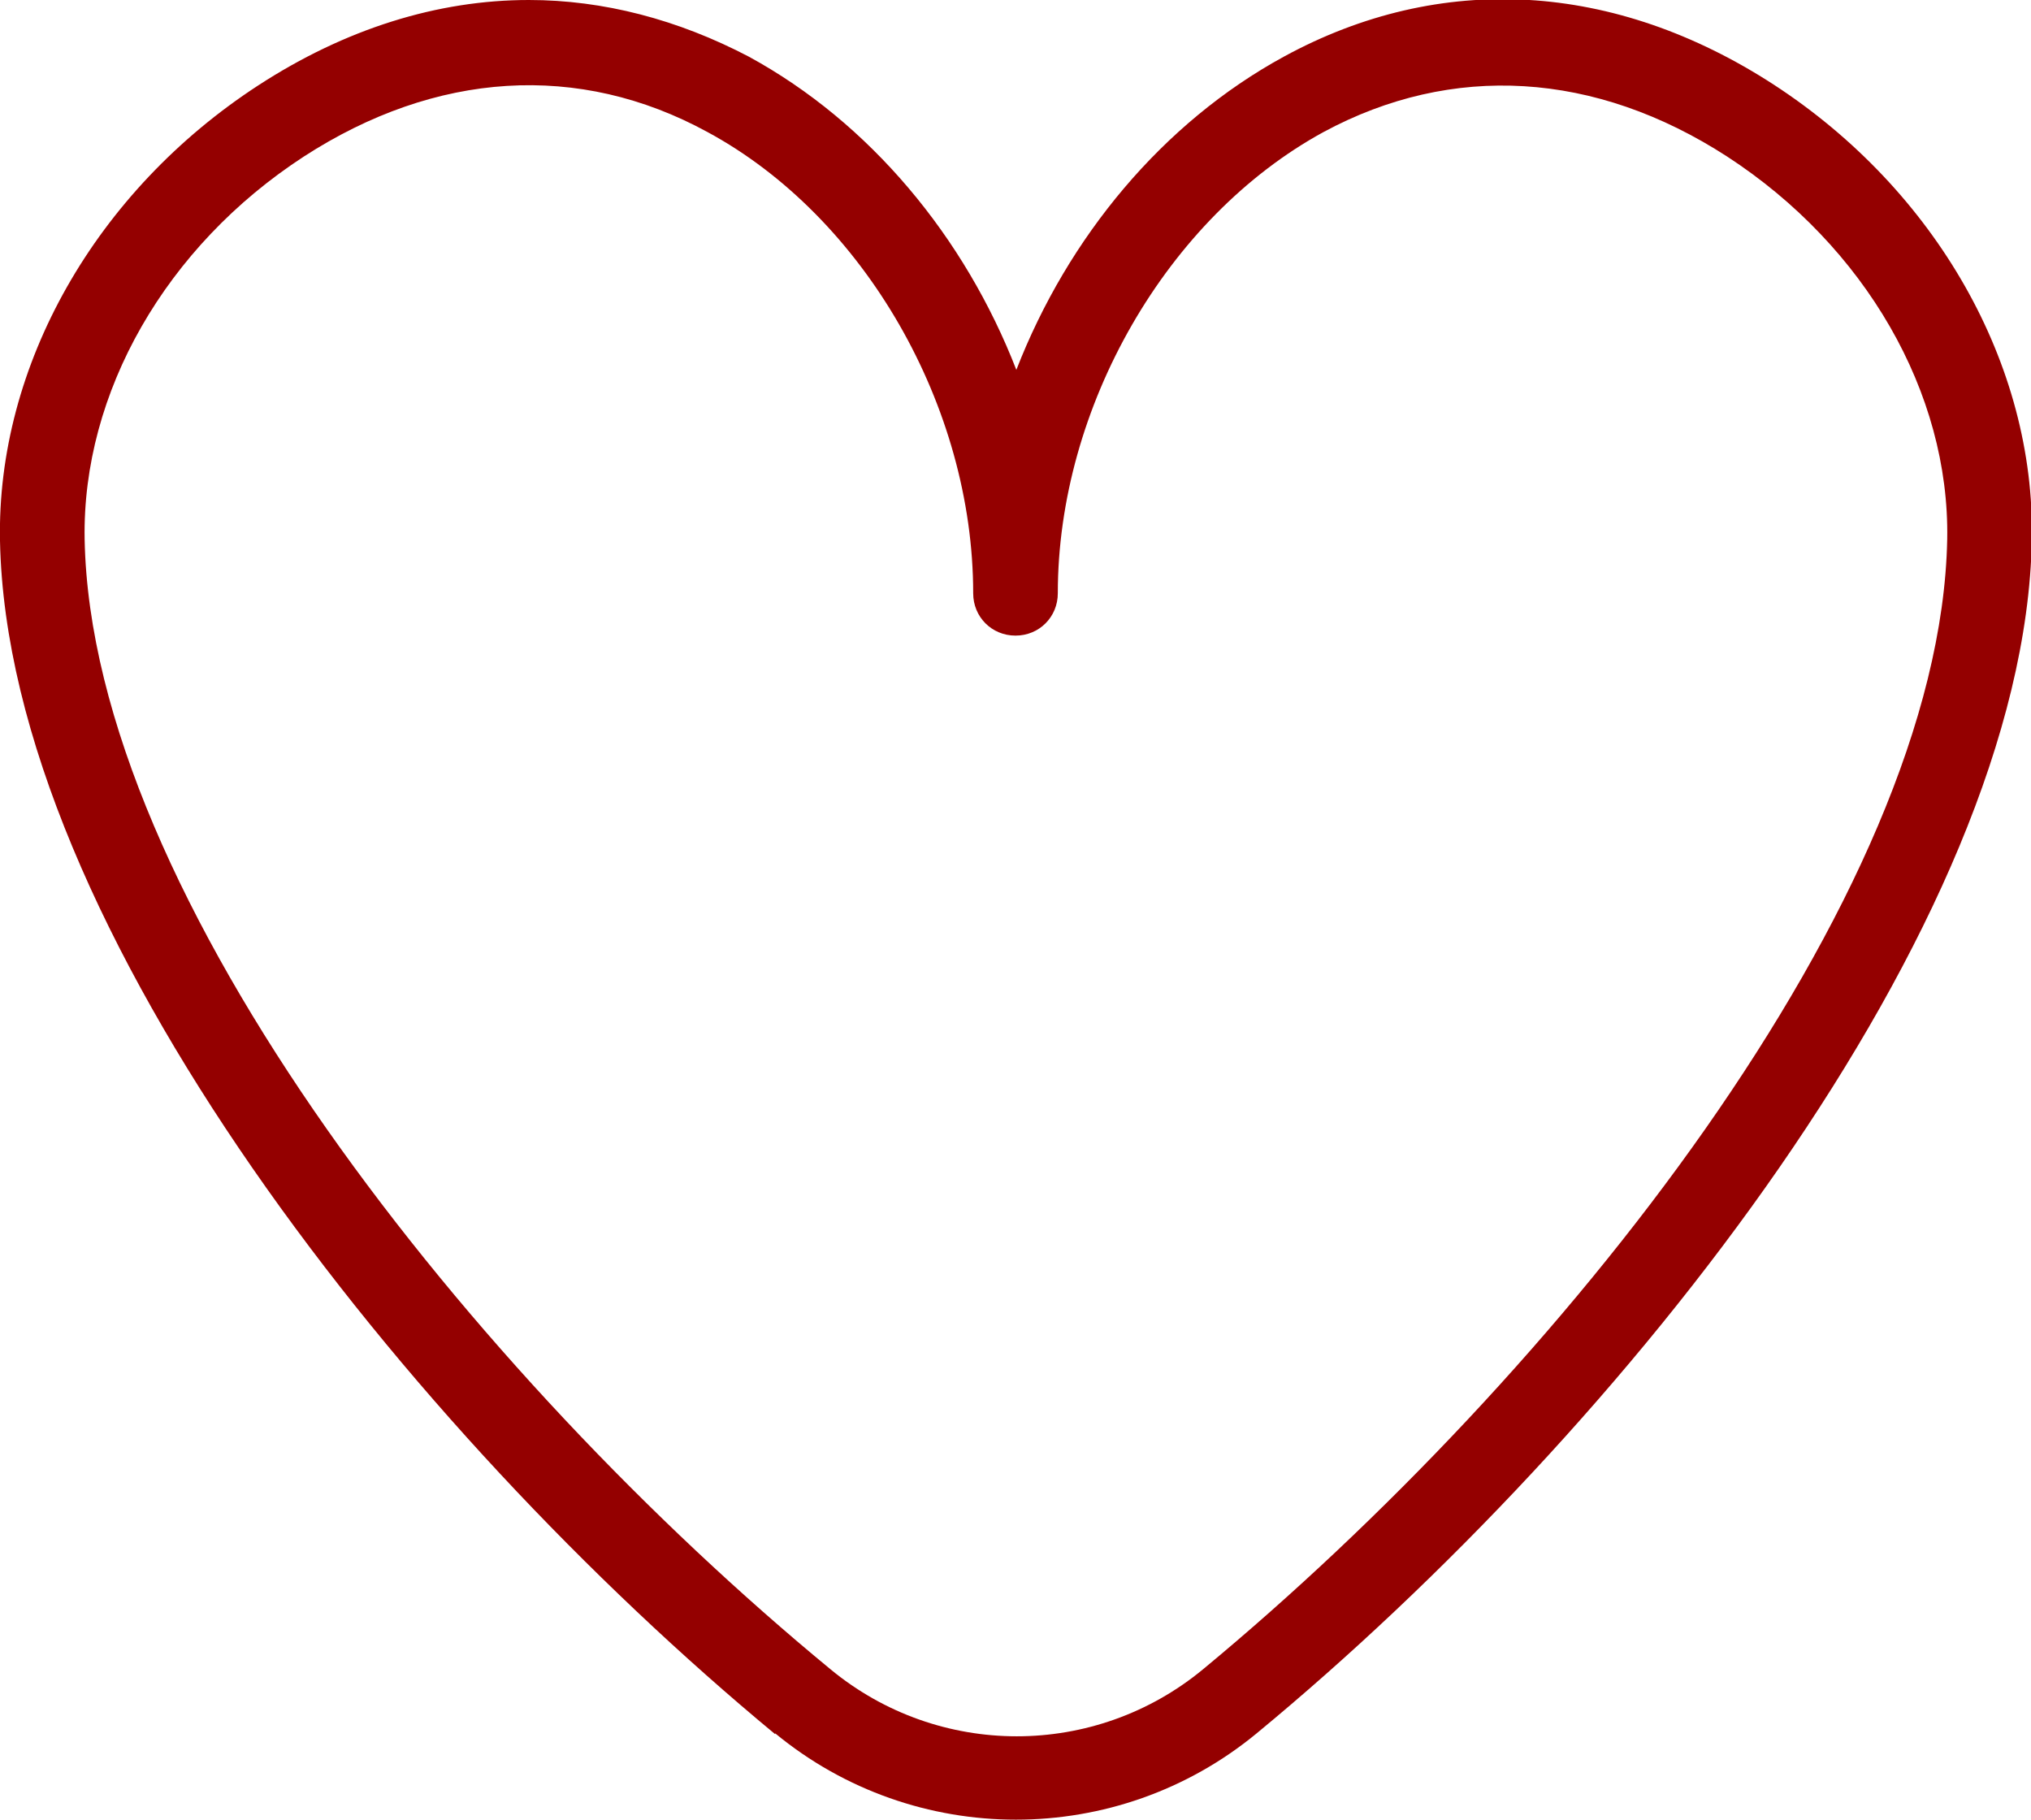 <?xml version="1.0" encoding="UTF-8"?>
<svg id="Layer_1" data-name="Layer 1" xmlns="http://www.w3.org/2000/svg" viewBox="0 0 24 21.5">
  <defs>
    <style>
      .cls-1 {
        fill: #940000;
      }
    </style>
  </defs>
  <path class="cls-1" d="M9.16,20.48c1.65,1.36,4.04,1.36,5.69,0,4.35-3.59,9.07-9.54,9.16-14.1.04-2.07-1.13-4.13-3.05-5.38-1.88-1.22-3.94-1.34-5.79-.33-1.43.78-2.55,2.13-3.16,3.7-.61-1.57-1.73-2.92-3.16-3.7C8.01.23,7.13,0,6.25,0c-1.08,0-2.17.34-3.2,1.01C1.13,2.26-.04,4.32,0,6.39c.09,4.56,4.81,10.5,9.16,14.1h0ZM3.59,1.85c1.56-1.01,3.25-1.12,4.77-.29,1.85,1,3.14,3.24,3.14,5.45,0,.28.22.5.5.5s.5-.22.5-.5c0-2.2,1.29-4.44,3.14-5.45,1.52-.82,3.21-.72,4.77.29,1.63,1.06,2.63,2.79,2.6,4.52-.08,4.24-4.61,9.89-8.79,13.35-1.28,1.06-3.13,1.06-4.41,0C5.61,16.26,1.08,10.61,1,6.37c-.03-1.73.96-3.46,2.59-4.52h0Z"/>
</svg>